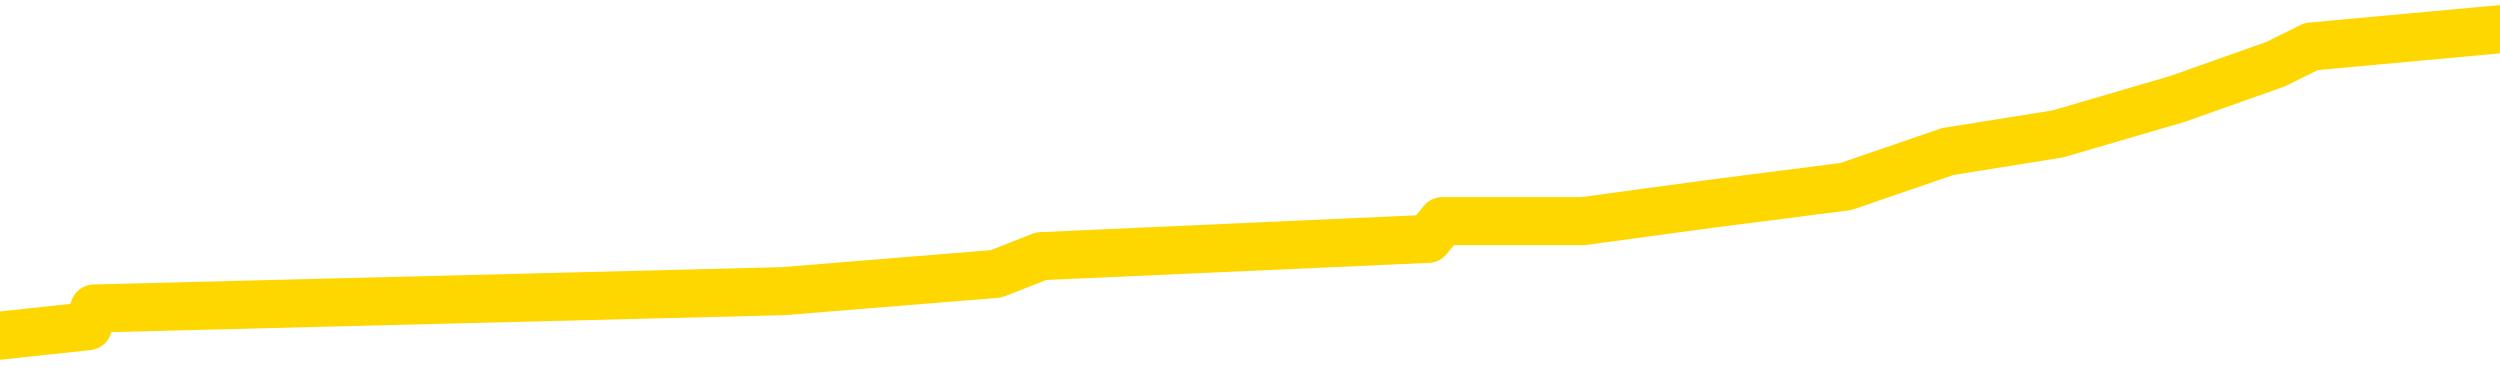 <svg xmlns="http://www.w3.org/2000/svg" version="1.1" viewBox="0 0 6500 1000">
	<path fill="none" stroke="gold" stroke-width="125" stroke-linecap="round" stroke-linejoin="round" d="M0 64108  L-378357 64108 L-378173 64063 L-377682 63972 L-377389 63927 L-377077 63836 L-376843 63791 L-376790 63700 L-376730 63609 L-376577 63564 L-376537 63473 L-376404 63427 L-376112 63382 L-375571 63382 L-374961 63336 L-374913 63336 L-374273 63291 L-374239 63291 L-373714 63291 L-373581 63246 L-373191 63155 L-372863 63064 L-372746 62973 L-372534 62882 L-371817 62882 L-371247 62837 L-371140 62837 L-370966 62792 L-370744 62701 L-370343 62655 L-370317 62564 L-369389 62474 L-369302 62383 L-369219 62292 L-369149 62201 L-368852 62156 L-368700 62065 L-366810 62110 L-366709 62110 L-366447 62110 L-366153 62156 L-366012 62065 L-365763 62065 L-365727 62019 L-365569 61974 L-365105 61883 L-364852 61838 L-364640 61747 L-364389 61702 L-364040 61656 L-363113 61565 L-363019 61475 L-362608 61429 L-361437 61338 L-360248 61293 L-360156 61202 L-360129 61111 L-359863 61020 L-359564 60930 L-359435 60839 L-359397 60748 L-358583 60748 L-358199 60793 L-357138 60839 L-357077 60839 L-356812 61747 L-356341 62610 L-356148 63473 L-355885 64336 L-355548 64290 L-355412 64245 L-354957 64199 L-354213 64154 L-354196 64108 L-354031 64018 L-353962 64018 L-353446 63972 L-352418 63972 L-352221 63927 L-351733 63881 L-351371 63836 L-350962 63836 L-350577 63881 L-348873 63881 L-348775 63881 L-348703 63881 L-348642 63881 L-348458 63836 L-348121 63836 L-347481 63791 L-347404 63745 L-347342 63745 L-347156 63700 L-347076 63700 L-346899 63654 L-346880 63609 L-346650 63609 L-346262 63564 L-345373 63564 L-345334 63518 L-345246 63473 L-345218 63382 L-344210 63336 L-344061 63246 L-344036 63200 L-343903 63155 L-343864 63109 L-342605 63064 L-342548 63064 L-342008 63019 L-341955 63019 L-341909 63019 L-341514 62973 L-341374 62928 L-341174 62882 L-341027 62882 L-340863 62882 L-340586 62928 L-340227 62928 L-339675 62882 L-339030 62837 L-338771 62746 L-338618 62701 L-338217 62655 L-338176 62610 L-338056 62564 L-337994 62610 L-337980 62610 L-337886 62610 L-337593 62564 L-337442 62383 L-337111 62292 L-337034 62201 L-336958 62156 L-336731 62019 L-336665 61929 L-336437 61838 L-336385 61747 L-336220 61702 L-335214 61656 L-335031 61611 L-334480 61565 L-334087 61475 L-333689 61429 L-332839 61338 L-332761 61293 L-332182 61247 L-331740 61247 L-331500 61202 L-331342 61202 L-330942 61111 L-330921 61111 L-330476 61066 L-330071 61020 L-329935 60930 L-329760 60839 L-329623 60748 L-329373 60657 L-328373 60612 L-328291 60566 L-328155 60521 L-328117 60475 L-327227 60430 L-327011 60385 L-326568 60339 L-326451 60294 L-326394 60248 L-325718 60248 L-325617 60203 L-325588 60203 L-324247 60158 L-323841 60112 L-323801 60067 L-322873 60021 L-322775 59976 L-322642 59930 L-322238 59885 L-322211 59840 L-322119 59794 L-321902 59749 L-321491 59658 L-320337 59567 L-320046 59476 L-320017 59386 L-319409 59340 L-319159 59249 L-319139 59204 L-318210 59158 L-318159 59068 L-318036 59022 L-318019 58931 L-317863 58886 L-317687 58795 L-317551 58750 L-317494 58704 L-317386 58659 L-317301 58613 L-317068 58568 L-316993 58523 L-316685 58477 L-316567 58432 L-316397 58386 L-316306 58341 L-316203 58341 L-316180 58296 L-316103 58296 L-316005 58205 L-315638 58159 L-315533 58114 L-315030 58069 L-314578 58023 L-314540 57978 L-314516 57932 L-314475 57887 L-314346 57841 L-314246 57796 L-313804 57751 L-313522 57705 L-312929 57660 L-312799 57614 L-312525 57524 L-312372 57478 L-312219 57433 L-312134 57342 L-312056 57297 L-311870 57251 L-311819 57251 L-311792 57206 L-311712 57160 L-311689 57115 L-311406 57024 L-310802 56933 L-309806 56888 L-309509 56842 L-308775 56797 L-308530 56752 L-308440 56706 L-307863 56661 L-307165 56615 L-306412 56570 L-306094 56524 L-305711 56434 L-305634 56388 L-304999 56343 L-304814 56297 L-304726 56297 L-304597 56297 L-304284 56252 L-304234 56207 L-304092 56161 L-304071 56116 L-303103 56070 L-302558 56025 L-302079 56025 L-302018 56025 L-301695 56025 L-301673 55980 L-301611 55980 L-301401 55934 L-301324 55889 L-301269 55843 L-301247 55798 L-301207 55752 L-301192 55707 L-300435 55662 L-300418 55616 L-299619 55571 L-299466 55525 L-298561 55480 L-298055 55435 L-297825 55344 L-297784 55344 L-297669 55298 L-297492 55253 L-296738 55298 L-296603 55253 L-296439 55207 L-296121 55162 L-295945 55071 L-294923 54980 L-294900 54890 L-294648 54844 L-294435 54753 L-293801 54708 L-293564 54617 L-293531 54526 L-293353 54435 L-293273 54345 L-293183 54299 L-293118 54208 L-292678 54118 L-292655 54072 L-292114 54027 L-291858 53981 L-291363 53936 L-290486 53891 L-290449 53845 L-290396 53800 L-290355 53754 L-290238 53709 L-289962 53663 L-289754 53573 L-289557 53482 L-289534 53391 L-289484 53300 L-289445 53255 L-289367 53209 L-288769 53118 L-288709 53073 L-288606 53028 L-288451 52982 L-287819 52937 L-287139 52891 L-286836 52801 L-286489 52755 L-286292 52710 L-286243 52619 L-285923 52574 L-285295 52528 L-285149 52483 L-285112 52437 L-285054 52392 L-284978 52301 L-284737 52301 L-284648 52256 L-284554 52210 L-284260 52165 L-284126 52119 L-284066 52074 L-284029 51983 L-283757 51983 L-282751 51938 L-282575 51892 L-282525 51892 L-282232 51847 L-282040 51756 L-281706 51711 L-281200 51665 L-280638 51574 L-280623 51484 L-280606 51438 L-280506 51347 L-280391 51257 L-280352 51166 L-280314 51120 L-280249 51120 L-280221 51075 L-280082 51120 L-279789 51120 L-279739 51120 L-279634 51120 L-279369 51075 L-278904 51029 L-278760 51029 L-278705 50939 L-278648 50893 L-278457 50848 L-278092 50802 L-277877 50802 L-277683 50802 L-277625 50802 L-277566 50712 L-277412 50666 L-277142 50621 L-276713 50848 L-276697 50848 L-276620 50802 L-276556 50757 L-276426 50439 L-276403 50394 L-276119 50348 L-276071 50303 L-276017 50257 L-275554 50212 L-275515 50212 L-275475 50167 L-275284 50121 L-274804 50076 L-274317 50030 L-274300 49985 L-274262 49940 L-274006 49894 L-273929 49803 L-273699 49758 L-273683 49667 L-273388 49576 L-272946 49531 L-272499 49485 L-271994 49440 L-271841 49395 L-271554 49349 L-271514 49258 L-271183 49213 L-270961 49168 L-270444 49077 L-270368 49031 L-270120 48940 L-269926 48850 L-269866 48804 L-269090 48759 L-269016 48759 L-268785 48713 L-268768 48713 L-268706 48668 L-268511 48623 L-268047 48623 L-268023 48577 L-267894 48577 L-266593 48577 L-266576 48577 L-266499 48532 L-266406 48532 L-266188 48532 L-266036 48486 L-265858 48532 L-265804 48577 L-265517 48623 L-265477 48623 L-265107 48623 L-264667 48623 L-264484 48623 L-264163 48577 L-263868 48577 L-263422 48486 L-263350 48441 L-262888 48350 L-262450 48305 L-262268 48259 L-260814 48168 L-260682 48123 L-260225 48032 L-259999 47987 L-259612 47896 L-259096 47805 L-258142 47714 L-257348 47623 L-256673 47578 L-256248 47487 L-255936 47442 L-255706 47306 L-255023 47169 L-255010 47033 L-254800 46851 L-254778 46806 L-254604 46715 L-253654 46670 L-253386 46579 L-252570 46534 L-252260 46443 L-252222 46397 L-252165 46306 L-251548 46261 L-250910 46170 L-249284 46125 L-248610 46079 L-247968 46079 L-247891 46079 L-247834 46079 L-247799 46079 L-247770 46034 L-247659 45943 L-247641 45898 L-247618 45852 L-247465 45807 L-247411 45716 L-247333 45671 L-247214 45625 L-247116 45580 L-246999 45534 L-246729 45444 L-246459 45398 L-246442 45307 L-246242 45262 L-246095 45171 L-245869 45126 L-245734 45080 L-245426 45035 L-245366 44990 L-245013 44899 L-244664 44853 L-244563 44808 L-244499 44717 L-244439 44672 L-244054 44581 L-243673 44535 L-243569 44490 L-243309 44445 L-243038 44354 L-242879 44308 L-242846 44263 L-242784 44217 L-242643 44172 L-242459 44127 L-242415 44081 L-242126 44081 L-242110 44036 L-241877 44036 L-241816 43990 L-241778 43990 L-241198 43945 L-241064 43900 L-241041 43718 L-241023 43400 L-241005 43037 L-240989 42673 L-240965 42310 L-240949 42038 L-240927 41720 L-240911 41402 L-240888 41220 L-240871 41039 L-240849 40902 L-240832 40811 L-240784 40675 L-240711 40539 L-240677 40312 L-240653 40130 L-240617 39949 L-240576 39767 L-240539 39676 L-240523 39495 L-240499 39358 L-240462 39267 L-240445 39131 L-240422 39040 L-240404 38950 L-240386 38859 L-240370 38768 L-240340 38632 L-240314 38495 L-240269 38450 L-240252 38359 L-240210 38314 L-240162 38223 L-240092 38132 L-240076 38041 L-240060 37950 L-239998 37905 L-239959 37860 L-239920 37814 L-239754 37769 L-239689 37723 L-239673 37678 L-239629 37587 L-239570 37542 L-239357 37496 L-239324 37451 L-239282 37405 L-239204 37360 L-238666 37315 L-238588 37269 L-238484 37178 L-238395 37133 L-238219 37088 L-237868 37042 L-237712 36997 L-237275 36951 L-237118 36906 L-236988 36861 L-236284 36770 L-236083 36724 L-235123 36633 L-234640 36588 L-234541 36588 L-234449 36543 L-234204 36497 L-234131 36452 L-233688 36361 L-233592 36316 L-233577 36270 L-233561 36225 L-233536 36179 L-233070 36134 L-232853 36089 L-232713 36043 L-232419 35998 L-232331 35952 L-232289 35907 L-232260 35861 L-232087 35816 L-232028 35771 L-231952 35725 L-231871 35680 L-231802 35680 L-231492 35634 L-231407 35589 L-231194 35544 L-231158 35498 L-230475 35453 L-230376 35407 L-230171 35362 L-230125 35316 L-229846 35271 L-229784 35226 L-229767 35135 L-229689 35089 L-229381 34999 L-229357 34953 L-229303 34862 L-229280 34817 L-229157 34772 L-229022 34681 L-228777 34635 L-228652 34635 L-228005 34590 L-227989 34590 L-227964 34590 L-227784 34499 L-227708 34454 L-227616 34408 L-227188 34363 L-226772 34317 L-226379 34227 L-226301 34181 L-226282 34136 L-225918 34090 L-225682 34045 L-225454 34000 L-225141 33954 L-225063 33909 L-224982 33818 L-224804 33727 L-224788 33682 L-224523 33591 L-224443 33545 L-224213 33500 L-223987 33455 L-223671 33455 L-223496 33409 L-223135 33409 L-222743 33364 L-222674 33273 L-222610 33227 L-222469 33137 L-222418 33091 L-222316 33000 L-221814 32955 L-221617 32910 L-221370 32864 L-221185 32819 L-220885 32773 L-220809 32728 L-220643 32637 L-219759 32592 L-219730 32501 L-219607 32410 L-219028 32365 L-218950 32319 L-218237 32319 L-217925 32319 L-217712 32319 L-217695 32319 L-217309 32319 L-216784 32228 L-216338 32183 L-216008 32138 L-215855 32092 L-215529 32092 L-215351 32047 L-215269 32047 L-215063 31956 L-214888 31910 L-213959 31865 L-213069 31820 L-213030 31774 L-212802 31774 L-212423 31729 L-211636 31683 L-211401 31638 L-211325 31593 L-210968 31547 L-210396 31456 L-210129 31411 L-209743 31366 L-209639 31366 L-209469 31366 L-208851 31366 L-208639 31366 L-208332 31366 L-208279 31320 L-208151 31275 L-208098 31229 L-207978 31184 L-207642 31093 L-206683 31048 L-206552 30957 L-206350 30911 L-205719 30866 L-205407 30821 L-204994 30775 L-204966 30730 L-204821 30684 L-204401 30639 L-203068 30639 L-203021 30594 L-202893 30503 L-202876 30457 L-202298 30366 L-202092 30321 L-202063 30276 L-202022 30230 L-201964 30185 L-201927 30139 L-201849 30094 L-201706 30049 L-201251 30003 L-201133 29958 L-200848 29912 L-200475 29867 L-200379 29821 L-200052 29776 L-199698 29731 L-199528 29685 L-199480 29640 L-199371 29594 L-199282 29549 L-199254 29504 L-199178 29413 L-198875 29367 L-198841 29277 L-198769 29231 L-198401 29186 L-198066 29140 L-197985 29140 L-197765 29095 L-197594 29049 L-197566 29004 L-197069 28959 L-196520 28868 L-195639 28822 L-195541 28732 L-195464 28686 L-195189 28641 L-194942 28550 L-194868 28504 L-194806 28414 L-194688 28368 L-194645 28323 L-194535 28277 L-194458 28187 L-193758 28141 L-193512 28096 L-193472 28050 L-193316 28005 L-192717 28005 L-192490 28005 L-192398 28005 L-191923 28005 L-191325 27914 L-190806 27869 L-190785 27823 L-190639 27778 L-190319 27778 L-189777 27778 L-189545 27778 L-189375 27778 L-188889 27732 L-188661 27687 L-188576 27642 L-188230 27596 L-187904 27596 L-187381 27551 L-187053 27505 L-186453 27460 L-186255 27369 L-186203 27324 L-186163 27278 L-185882 27233 L-185197 27142 L-184887 27097 L-184862 27006 L-184671 26960 L-184448 26915 L-184362 26870 L-183698 26779 L-183674 26733 L-183452 26643 L-183122 26597 L-182770 26506 L-182566 26461 L-182333 26370 L-182075 26325 L-181885 26234 L-181838 26188 L-181611 26143 L-181577 26098 L-181420 26052 L-181206 26007 L-181033 25961 L-180941 25916 L-180664 25871 L-180420 25825 L-180105 25780 L-179679 25780 L-179641 25780 L-179158 25780 L-178925 25780 L-178713 25734 L-178487 25689 L-177937 25689 L-177690 25643 L-176856 25643 L-176800 25598 L-176778 25553 L-176620 25507 L-176159 25462 L-176118 25416 L-175778 25326 L-175645 25280 L-175422 25235 L-174850 25189 L-174378 25144 L-174183 25099 L-173991 25053 L-173801 25008 L-173699 24962 L-173331 24917 L-173285 24871 L-173203 24826 L-171910 24781 L-171862 24735 L-171593 24735 L-171448 24735 L-170897 24735 L-170780 24690 L-170699 24644 L-170339 24599 L-170116 24554 L-169835 24508 L-169505 24417 L-168997 24372 L-168885 24326 L-168806 24281 L-168642 24236 L-168347 24236 L-167879 24236 L-167682 24281 L-167632 24281 L-166982 24236 L-166860 24190 L-166406 24190 L-166370 24145 L-165902 24099 L-165791 24054 L-165775 24009 L-165559 24009 L-165378 23963 L-164846 23963 L-163817 23963 L-163617 23918 L-163159 23872 L-162211 23782 L-162112 23736 L-161758 23645 L-161697 23600 L-161683 23554 L-161647 23509 L-161278 23464 L-161158 23418 L-160916 23373 L-160752 23327 L-160565 23282 L-160444 23237 L-159374 23146 L-158515 23100 L-158303 23009 L-158206 22964 L-158032 22873 L-157698 22828 L-157627 22782 L-157569 22737 L-157394 22737 L-157005 22692 L-156769 22646 L-156658 22601 L-156541 22555 L-155560 22510 L-155535 22465 L-154941 22374 L-154908 22374 L-154759 22328 L-154475 22283 L-153563 22283 L-152617 22283 L-152464 22237 L-152362 22237 L-152230 22192 L-152087 22147 L-152061 22101 L-151946 22056 L-151728 22010 L-151047 21965 L-150917 21920 L-150614 21874 L-150374 21783 L-150041 21738 L-149403 21693 L-149060 21602 L-148998 21556 L-148843 21556 L-147921 21556 L-147451 21556 L-147407 21556 L-147394 21511 L-147353 21465 L-147331 21420 L-147304 21375 L-147160 21329 L-146738 21284 L-146402 21284 L-146211 21238 L-145783 21238 L-145595 21193 L-145206 21102 L-144672 21057 L-144299 21011 L-144277 21011 L-144028 20966 L-143909 20920 L-143833 20875 L-143698 20830 L-143658 20784 L-143578 20739 L-143184 20693 L-142688 20648 L-142576 20557 L-142403 20512 L-142095 20466 L-141647 20421 L-141324 20376 L-141182 20285 L-140755 20194 L-140602 20103 L-140546 20012 L-139733 19967 L-139713 19921 L-139341 19876 L-139284 19876 L-138155 19831 L-138087 19831 L-137529 19785 L-137334 19740 L-137198 19694 L-136964 19649 L-136617 19603 L-136583 19513 L-136548 19467 L-136479 19376 L-136130 19331 L-135958 19286 L-135473 19240 L-135457 19195 L-135132 19149 L-134974 19104 L-133834 19013 L-133809 18968 L-133617 18877 L-133423 18831 L-133173 18786 L-133156 18741 L-132136 18695 L-131838 18650 L-131763 18604 L-131627 18514 L-131451 18468 L-130874 18377 L-130659 18332 L-130595 18287 L-130464 18241 L-130427 18150 L-129904 18105 L-129766 35998 L-129752 35998 L-129729 35998 L-129709 35998 L-129481 18059 L-128705 18059 L-128664 18059 L-128296 18059 L-128218 18014 L-128166 17969 L-127493 17923 L-126750 17878 L-126326 17878 L-125878 17832 L-124816 17787 L-124504 17696 L-124094 17696 L-124022 17651 L-123498 17651 L-123403 17651 L-123386 17651 L-122941 17605 L-122755 17514 L-121975 17424 L-121303 17378 L-120891 17242 L-120659 17151 L-120518 17106 L-120437 17015 L-120417 16970 L-120341 16970 L-120212 16924 L-119895 16970 L-119671 16970 L-119346 16924 L-119284 16924 L-118914 16924 L-118881 16924 L-118672 16924 L-118005 16924 L-117927 16924 L-117769 16833 L-117659 16833 L-117332 16788 L-117177 16742 L-116836 16742 L-116779 16652 L-116441 16561 L-116237 16515 L-116184 16425 L-114808 16379 L-114678 16334 L-114245 16288 L-113924 16243 L-113097 16152 L-112973 16107 L-112243 16016 L-112087 15925 L-112046 15880 L-111992 15834 L-111969 15789 L-111855 15743 L-111559 15698 L-111269 15653 L-111214 15607 L-111094 15562 L-111064 15516 L-110964 15471 L-110520 15471 L-110368 15425 L-109533 15425 L-108991 15380 L-108656 15380 L-108641 15335 L-108565 15289 L-108449 15244 L-108254 15198 L-107990 15153 L-107155 15108 L-107059 15062 L-106538 15017 L-106496 14971 L-106396 14926 L-105568 14926 L-105433 14881 L-105095 14881 L-104540 14835 L-104161 14790 L-103998 14744 L-103688 14699 L-102875 14653 L-102569 14608 L-102301 14608 L-101979 14608 L-101658 14653 L-101383 14653 L-100554 14563 L-100459 14517 L-100367 14381 L-100262 14245 L-99875 14108 L-99395 14018 L-99379 13972 L-99260 13927 L-98892 13836 L-98797 13791 L-97963 13700 L-97886 13654 L-97587 13609 L-97496 13564 L-97089 13473 L-96979 13382 L-96279 13336 L-95806 13291 L-95746 13246 L-95527 13155 L-95254 13109 L-95141 13064 L-94113 13019 L-93727 12973 L-93707 12928 L-93374 12882 L-93129 12837 L-92696 12792 L-92586 12746 L-92468 12701 L-92017 12610 L-91426 12564 L-91090 12519 L-89197 12474 L-89083 12383 L-88871 12337 L-87553 12292 L-87446 2074 L-87381 -8007 L-87344 -17316 L-87283 -17316 L-86783 -7189 L-86108 2801 L-86086 12019 L-85816 11929 L-84847 11929 L-84158 11883 L-83996 11838 L-83455 11792 L-83366 11747 L-82346 11702 L-81399 11611 L-81033 11656 L-80930 11702 L-80342 11702 L-80283 11702 L-80182 11656 L-79742 11565 L-79634 11520 L-79193 11475 L-78193 11338 L-77936 11202 L-77834 11066 L-77703 10975 L-77337 10884 L-76756 10793 L-76725 10748 L-76410 10702 L-74427 10657 L-74311 10612 L-74243 10612 L-73885 10566 L-72266 10521 L-72088 10521 L-71944 10521 L-71122 10566 L-71069 10612 L-71014 10612 L-70580 10612 L-69600 10657 L-69526 10657 L-68441 10612 L-68228 10612 L-67512 10521 L-67124 10475 L-66905 10385 L-66585 10294 L-66091 10203 L-65964 10158 L-65735 10067 L-65503 9976 L-65443 9930 L-65154 9885 L-64882 9794 L-63852 9749 L-62187 9703 L-61768 9658 L-61630 9613 L-61474 9613 L-61169 9567 L-60941 9476 L-60782 9431 L-60623 9340 L-60454 9249 L-60406 9204 L-60353 9158 L-60331 9158 L-59945 9113 L-59696 9113 L-59425 9113 L-59264 9113 L-59175 9113 L-57516 9113 L-57351 9158 L-56971 9113 L-56511 9113 L-55901 9022 L-54808 8977 L-54377 8931 L-54346 8886 L-54283 8841 L-54266 8795 L-52562 8750 L-52520 8704 L-52054 8659 L-51867 8613 L-51835 8523 L-51239 8477 L-51190 8432 L-50867 8386 L-50816 8341 L-50606 8296 L-50588 8250 L-50322 8159 L-50269 8114 L-49800 8069 L-49289 7978 L-49211 7978 L-48917 7932 L-48900 7887 L-48862 7841 L-48791 7796 L-48633 7751 L-47687 7751 L-47631 7751 L-47110 7751 L-46917 7705 L-46816 7705 L-46591 7660 L-46081 7660 L-45693 8886 L-45623 8886 L-45275 8841 L-44918 8795 L-43789 7478 L-43737 7387 L-43511 7342 L-43478 7297 L-43353 7206 L-43254 7206 L-42989 7206 L-42249 7251 L-41670 7251 L-41377 7251 L-40671 7251 L-40492 7206 L-40469 7206 L-39833 7160 L-39522 7115 L-39125 7115 L-39096 7069 L-39075 7024 L-38921 6979 L-38236 6979 L-38219 6979 L-37880 6979 L-37607 6933 L-37570 6888 L-37514 6797 L-37492 6752 L-37420 6706 L-37088 6661 L-36982 6615 L-36953 6524 L-36755 6479 L-36602 6434 L-35734 6388 L-35171 6297 L-35155 6297 L-35054 6252 L-34952 6297 L-34805 6297 L-34727 6297 L-34689 6252 L-34634 6207 L-34561 6161 L-34416 6116 L-33934 6116 L-33529 6070 L-32663 6116 L-32643 6116 L-32385 6116 L-32309 6116 L-32280 6070 L-32269 5980 L-32252 5934 L-31959 5889 L-31920 5843 L-31848 5798 L-31774 5752 L-31569 5707 L-31409 5571 L-31108 5435 L-31031 5253 L-31013 5117 L-30797 5026 L-30566 5026 L-30456 5071 L-30086 5117 L-29928 5117 L-29696 5117 L-29528 5117 L-29383 5071 L-29251 5026 L-27975 4935 L-27572 4844 L-27511 4799 L-27394 4708 L-26969 4663 L-26953 4572 L-26891 4526 L-26618 4435 L-26506 4390 L-26223 4299 L-25946 4254 L-25521 4163 L-25499 4118 L-25420 4072 L-25295 4027 L-24708 3981 L-24317 3936 L-23982 3891 L-23392 3845 L-23290 3845 L-23120 3800 L-22984 3800 L-22156 3754 L-20971 3709 L-20934 3663 L-20879 3663 L-20658 3618 L-20453 3618 L-20299 3618 L-20042 3573 L-19966 3527 L-19423 3482 L-19386 3436 L-19138 3391 L-18750 3346 L-17925 3300 L-17566 3255 L-17256 3255 L-16998 3209 L-16774 3164 L-16368 3118 L-16252 3073 L-16068 3028 L-16015 3028 L-15827 2982 L-15656 2937 L-15627 2891 L-15347 2846 L-15036 2801 L-14898 2755 L-14588 2710 L-14394 2710 L-14379 2664 L-13660 2664 L-13526 2574 L-13228 2528 L-13138 2483 L-12537 2483 L-12499 2437 L-12421 2392 L-11800 2346 L-11649 2256 L-11608 2210 L-11297 2165 L-11106 2119 L-10913 2029 L-10857 1938 L-10548 1892 L-10496 1847 L-10442 1892 L-10416 1892 L-10291 1892 L-9480 1847 L-9404 1801 L-8863 1756 L-8594 1711 L-7935 1665 L-7027 1620 L-6786 1574 L-6254 1529 L-6037 1484 L-4929 1529 L-4879 1529 L-4103 1529 L-3556 1484 L-3444 1438 L-3292 1347 L-3236 1302 L-3071 1257 L-2694 1211 L-2246 1166 L-2192 1120 L-2037 1075 L-1357 1029 L-1137 984 L-619 939 L229 848 L245 802 L2036 757 L2590 712 L2707 666 L3713 621 L3750 575 L3983 575 L4075 575 L4115 575 L4447 530 L4799 485 L5064 394 L5351 348 L5662 257 L5916 167 L6009 121 L6500 76" />
</svg>
